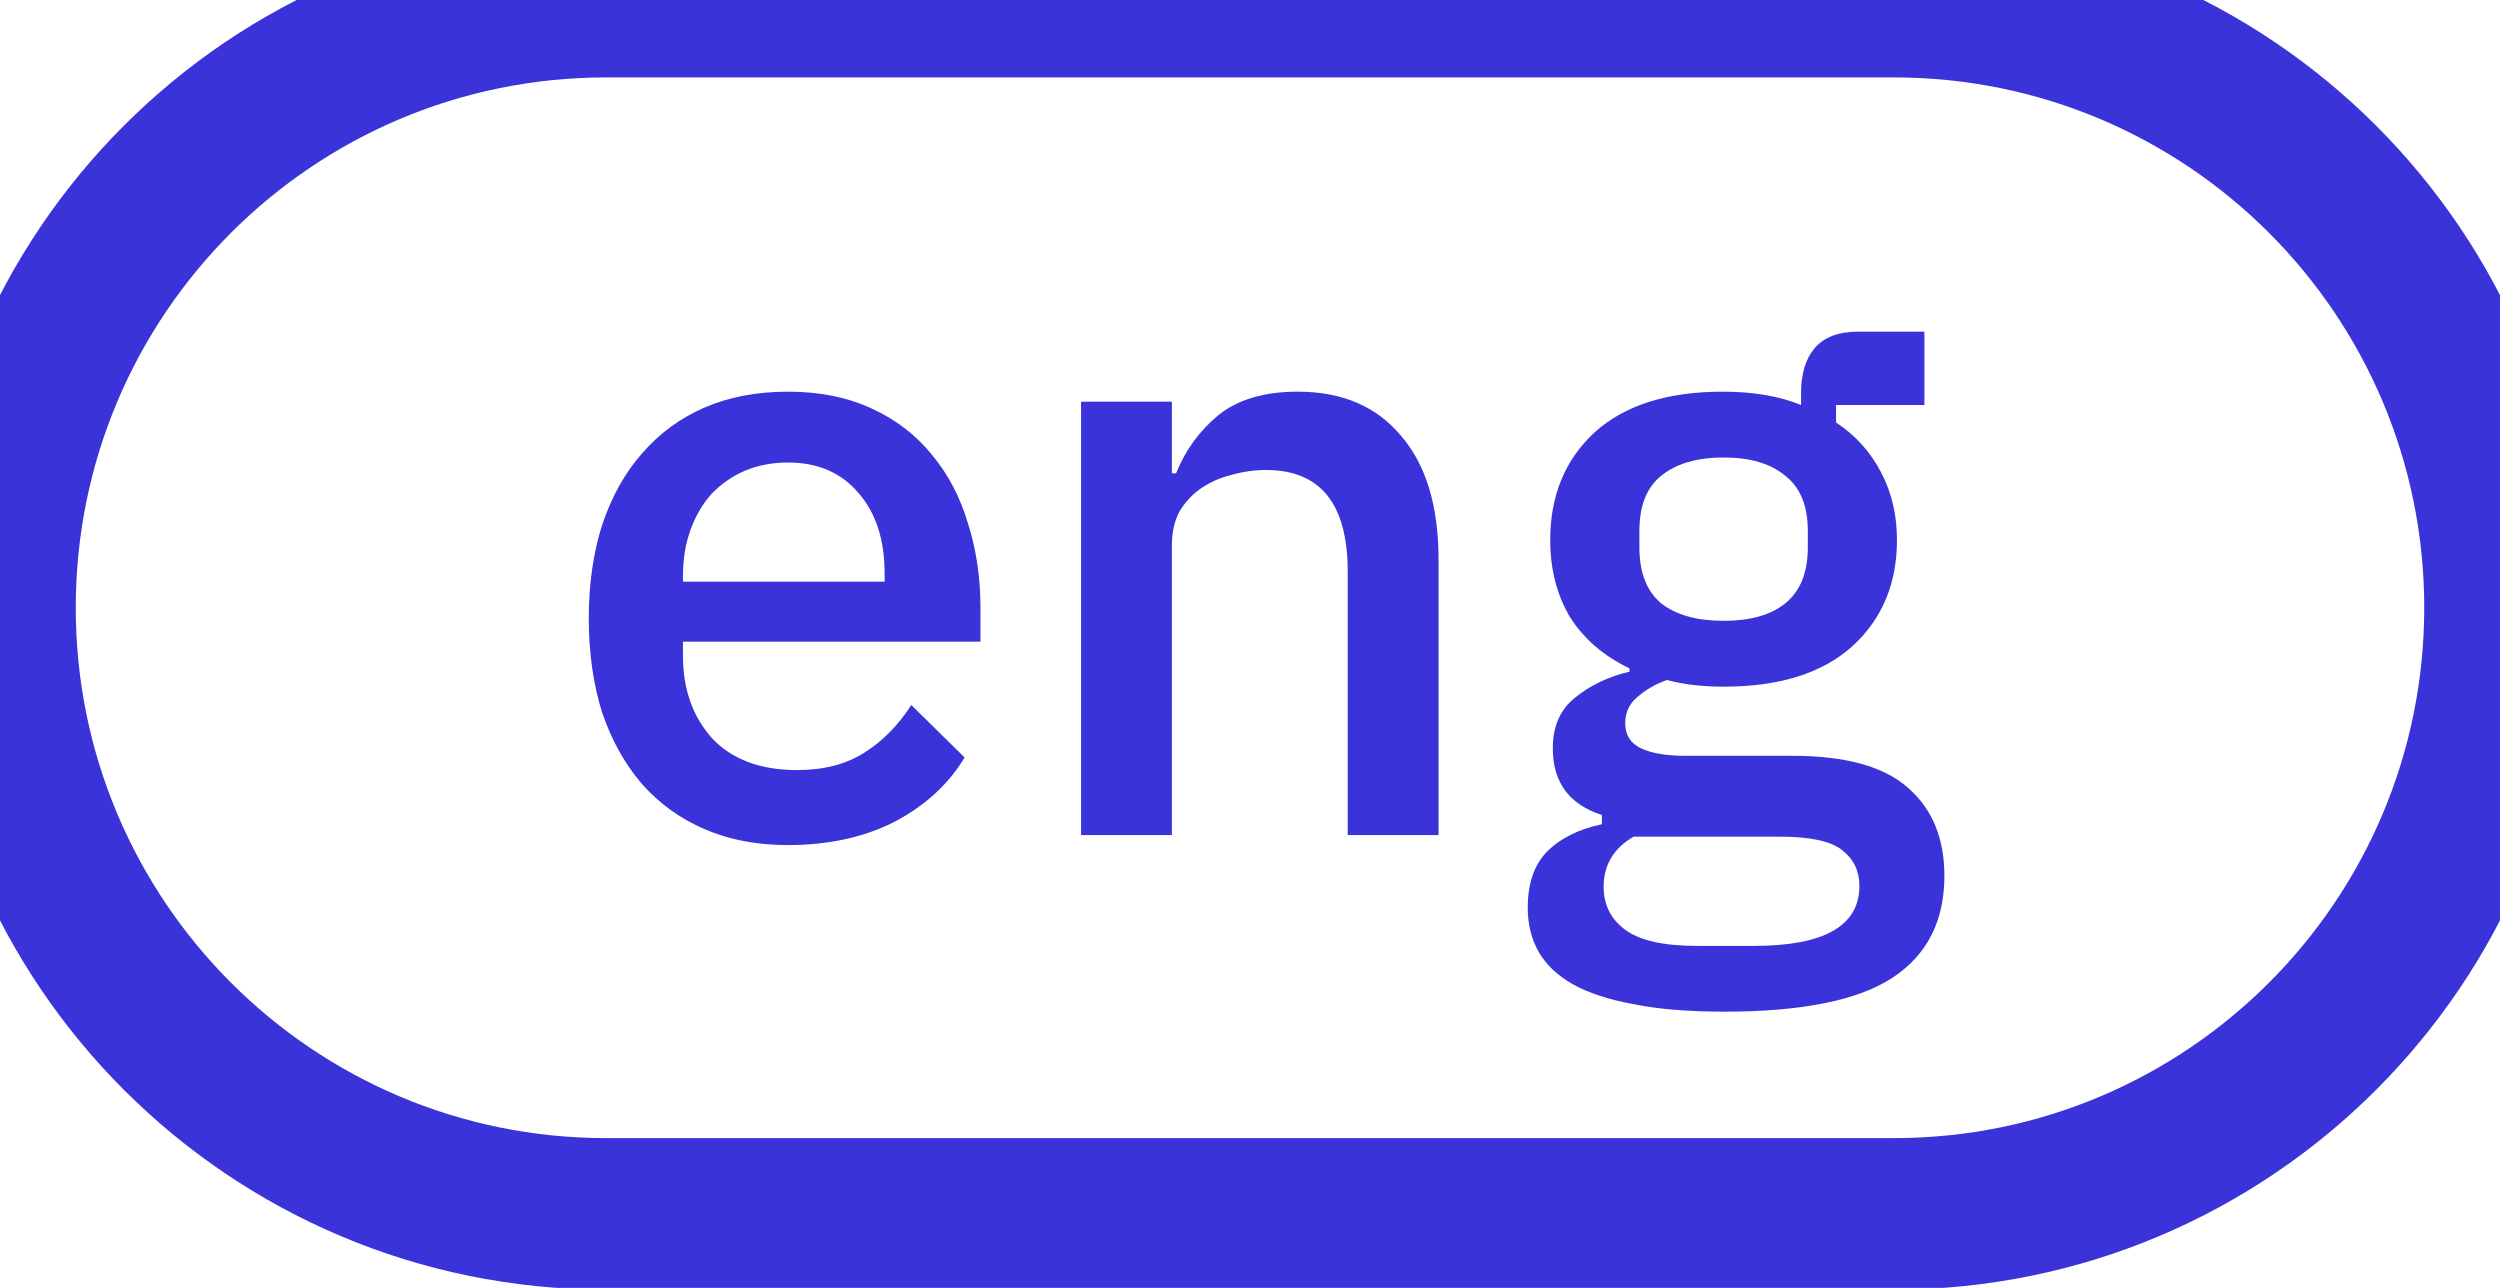 <svg width="33" height="17" viewBox="0 0 33 17" fill="none" xmlns="http://www.w3.org/2000/svg">
<path d="M10.401 11.155C9.991 11.155 9.624 11.085 9.301 10.945C8.979 10.806 8.704 10.608 8.476 10.351C8.249 10.088 8.073 9.772 7.948 9.405C7.831 9.031 7.772 8.617 7.772 8.162C7.772 7.708 7.831 7.297 7.948 6.93C8.073 6.556 8.249 6.241 8.476 5.984C8.704 5.72 8.979 5.519 9.301 5.379C9.624 5.24 9.991 5.17 10.401 5.17C10.819 5.17 11.186 5.244 11.501 5.39C11.824 5.537 12.092 5.742 12.304 6.006C12.517 6.263 12.675 6.564 12.777 6.908C12.887 7.253 12.942 7.623 12.942 8.019V8.47H9.015V8.657C9.015 9.097 9.144 9.46 9.4 9.746C9.664 10.025 10.038 10.165 10.522 10.165C10.874 10.165 11.171 10.088 11.413 9.933C11.655 9.779 11.861 9.57 12.029 9.306L12.733 9.999C12.521 10.351 12.213 10.634 11.809 10.847C11.406 11.052 10.937 11.155 10.401 11.155ZM10.401 6.105C10.196 6.105 10.005 6.142 9.829 6.215C9.661 6.289 9.514 6.391 9.389 6.523C9.272 6.655 9.18 6.813 9.114 6.996C9.048 7.18 9.015 7.381 9.015 7.601V7.678H11.677V7.568C11.677 7.128 11.564 6.776 11.336 6.512C11.109 6.241 10.797 6.105 10.401 6.105ZM14.27 11.023V5.302H15.469V6.248H15.524C15.648 5.94 15.835 5.684 16.085 5.478C16.341 5.273 16.69 5.17 17.13 5.17C17.716 5.17 18.171 5.365 18.494 5.753C18.824 6.135 18.989 6.681 18.989 7.392V11.023H17.79V7.546C17.79 6.652 17.43 6.204 16.712 6.204C16.558 6.204 16.404 6.226 16.25 6.27C16.103 6.307 15.971 6.366 15.854 6.446C15.736 6.527 15.641 6.63 15.568 6.754C15.502 6.879 15.469 7.026 15.469 7.194V11.023H14.27ZM25.666 11.562C25.666 12.155 25.439 12.603 24.985 12.903C24.53 13.204 23.789 13.354 22.762 13.354C22.293 13.354 21.893 13.322 21.564 13.255C21.241 13.197 20.973 13.109 20.761 12.992C20.555 12.874 20.405 12.731 20.309 12.562C20.214 12.394 20.166 12.2 20.166 11.979C20.166 11.664 20.251 11.418 20.419 11.242C20.596 11.066 20.837 10.945 21.145 10.88V10.758C20.713 10.619 20.497 10.326 20.497 9.878C20.497 9.585 20.596 9.361 20.794 9.207C20.991 9.046 21.23 8.932 21.509 8.866V8.822C21.171 8.661 20.911 8.437 20.727 8.151C20.552 7.858 20.463 7.517 20.463 7.128C20.463 6.542 20.658 6.069 21.047 5.709C21.442 5.35 22.007 5.17 22.741 5.17C23.144 5.17 23.488 5.229 23.774 5.346V5.192C23.774 4.936 23.833 4.738 23.951 4.598C24.075 4.452 24.266 4.378 24.523 4.378H25.402V5.346H24.236V5.577C24.493 5.746 24.691 5.966 24.831 6.237C24.97 6.501 25.04 6.798 25.04 7.128C25.04 7.708 24.841 8.177 24.445 8.536C24.049 8.888 23.485 9.064 22.752 9.064C22.473 9.064 22.224 9.035 22.003 8.976C21.857 9.028 21.729 9.101 21.619 9.196C21.509 9.284 21.453 9.402 21.453 9.548C21.453 9.702 21.523 9.812 21.663 9.878C21.802 9.944 22 9.977 22.256 9.977H23.665C24.369 9.977 24.878 10.12 25.194 10.406C25.509 10.685 25.666 11.07 25.666 11.562ZM24.544 11.694C24.544 11.495 24.468 11.338 24.314 11.22C24.167 11.103 23.895 11.044 23.5 11.044H21.564C21.299 11.198 21.168 11.418 21.168 11.704C21.168 11.939 21.259 12.126 21.442 12.265C21.633 12.412 21.952 12.486 22.399 12.486H23.148C24.079 12.486 24.544 12.222 24.544 11.694ZM22.752 8.195C23.104 8.195 23.375 8.118 23.566 7.964C23.764 7.803 23.863 7.557 23.863 7.227V7.007C23.863 6.677 23.764 6.435 23.566 6.281C23.375 6.12 23.104 6.039 22.752 6.039C22.399 6.039 22.125 6.12 21.927 6.281C21.736 6.435 21.64 6.677 21.64 7.007V7.227C21.64 7.557 21.736 7.803 21.927 7.964C22.125 8.118 22.399 8.195 22.752 8.195Z" fill="#3A33D9"/>
<path d="M8 1.022H25V-0.978H8V1.022ZM25 15.023H8V17.023H25V15.023ZM8 15.023C4.134 15.023 1 11.889 1 8.022H-1C-1 12.993 3.029 17.023 8 17.023V15.023ZM32 8.022C32 11.889 28.866 15.023 25 15.023V17.023C29.971 17.023 34 12.993 34 8.022H32ZM25 1.022C28.866 1.022 32 4.156 32 8.022H34C34 3.052 29.971 -0.978 25 -0.978V1.022ZM8 -0.978C3.029 -0.978 -1 3.052 -1 8.022H1C1 4.156 4.134 1.022 8 1.022V-0.978Z" fill="#3A33D9"/>
</svg>
